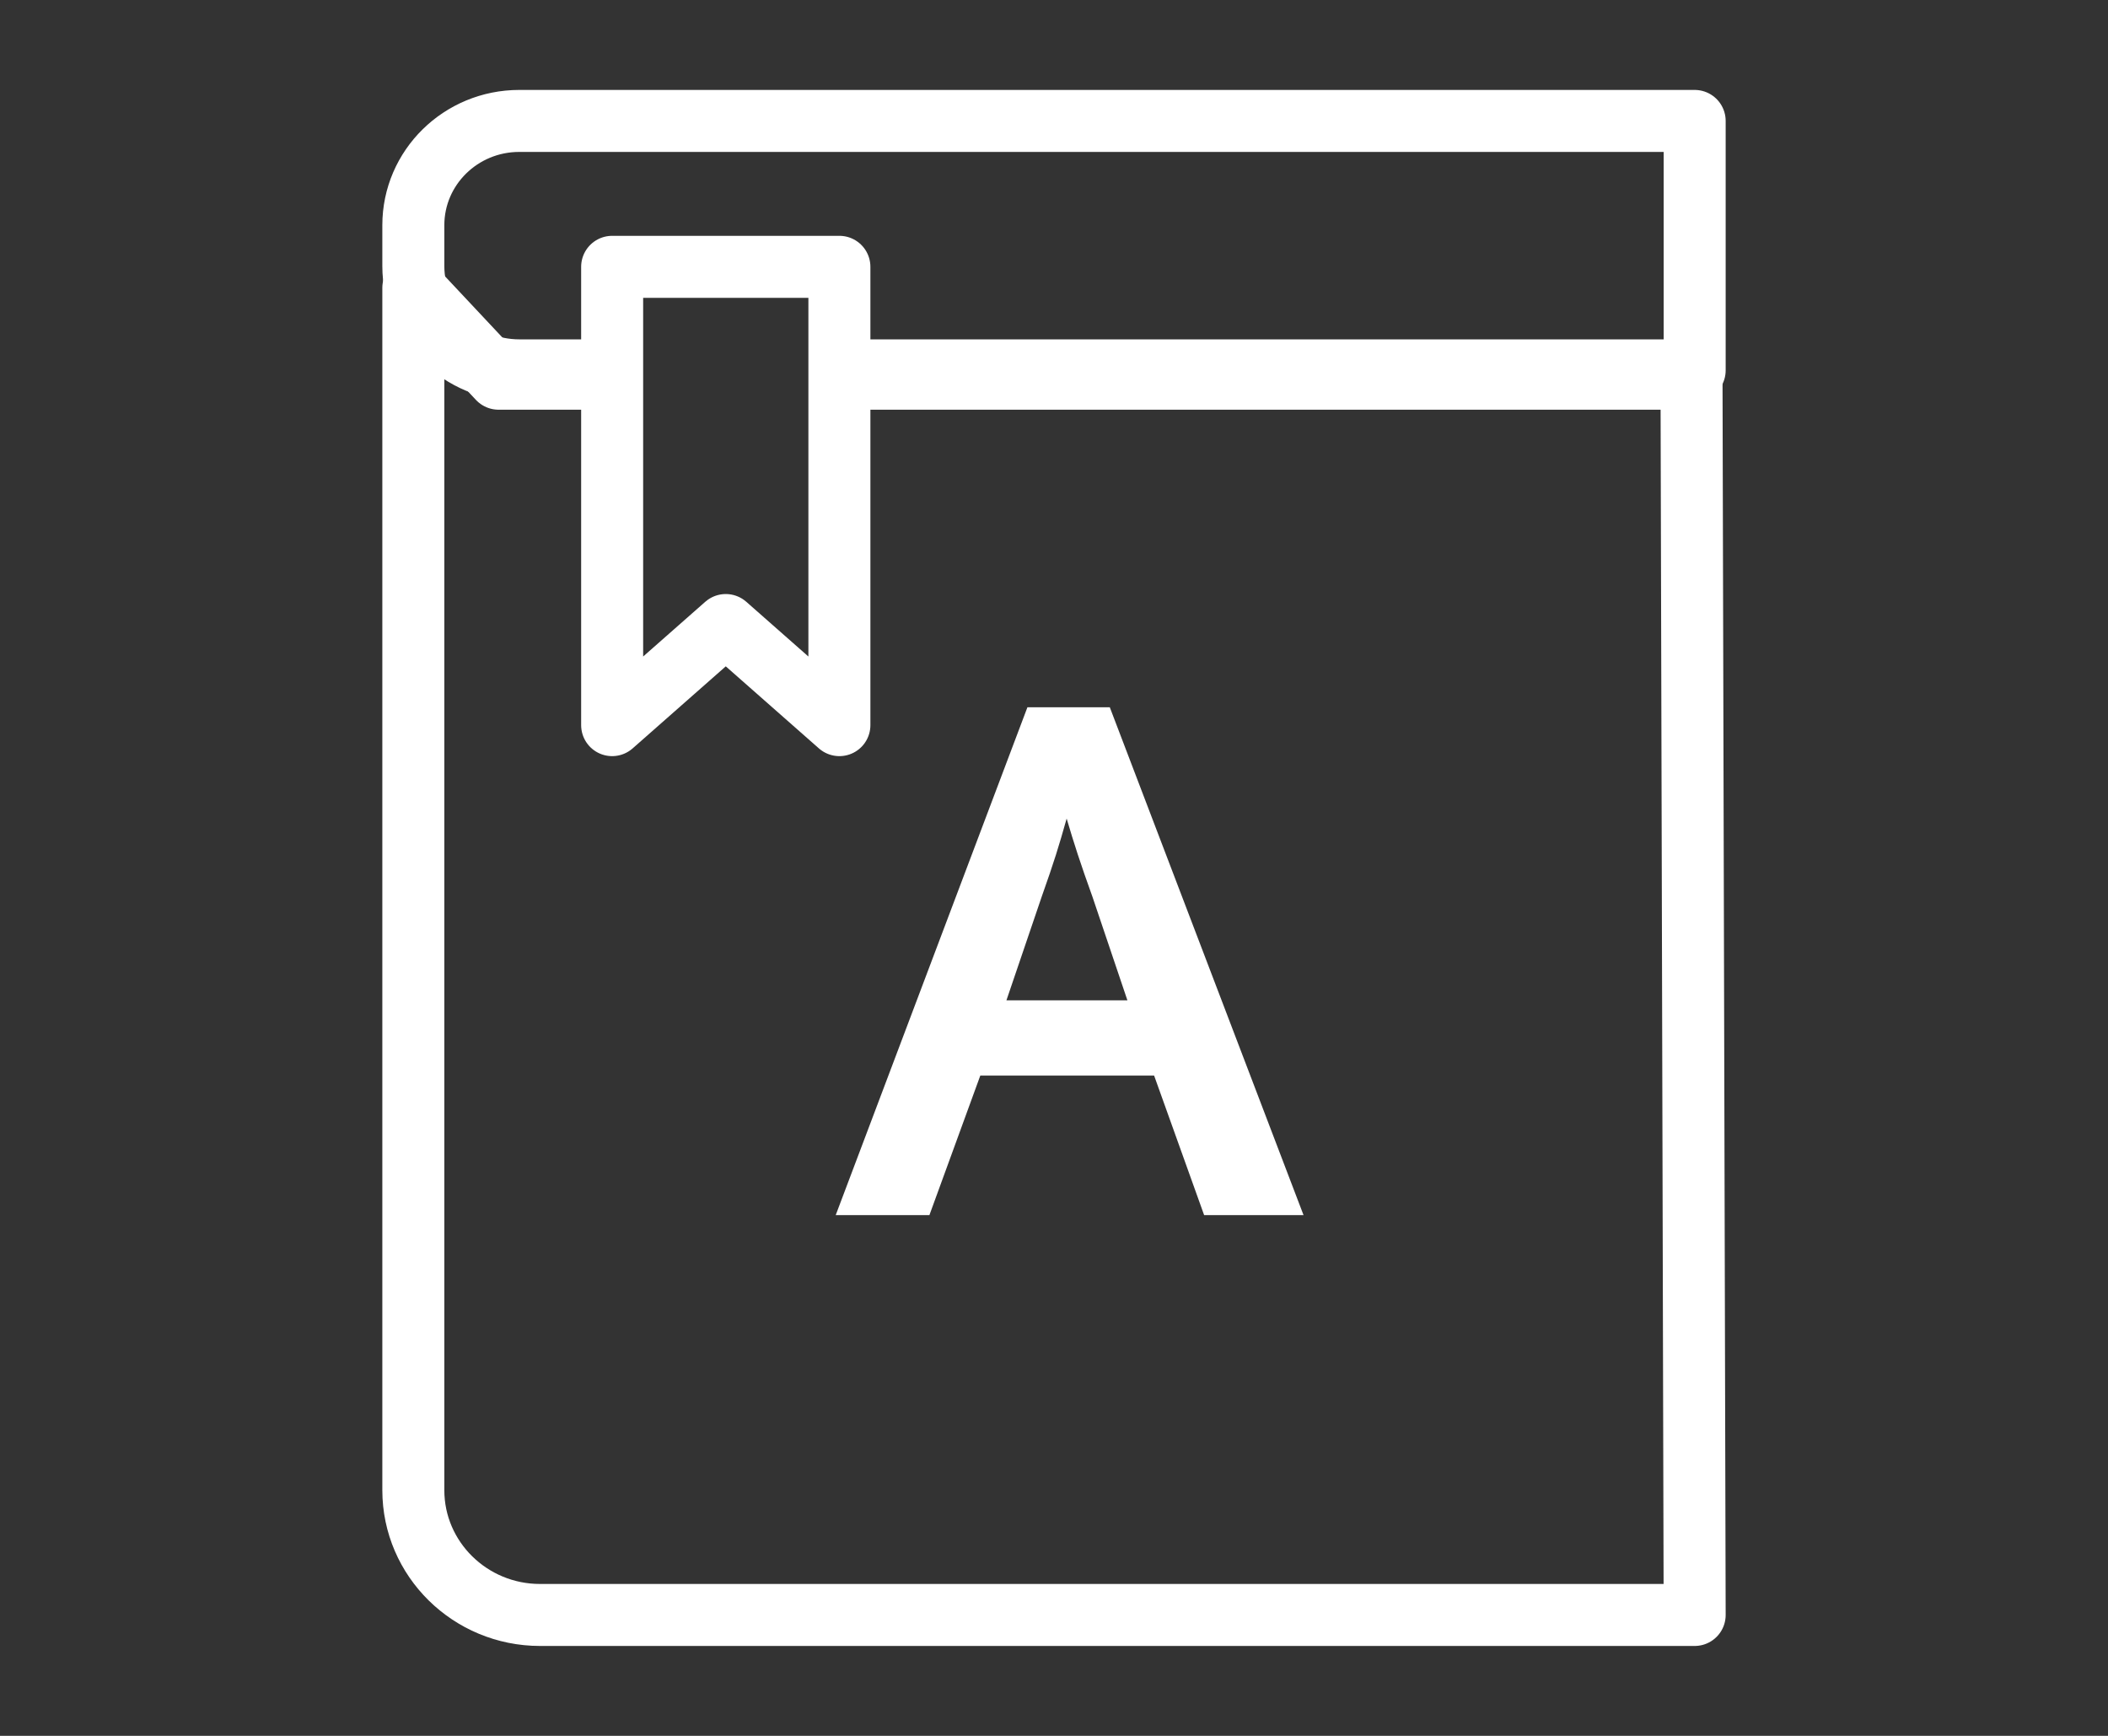 <svg width="51" height="42" viewBox="0 0 51 42" fill="none" xmlns="http://www.w3.org/2000/svg">
<rect x="0" y="0" width="51" height="42" fill="#333333" stroke="none"/>
<path d="M14.364 9.163H12.062L10 6.965V36.057C10 37.721 11.374 39.075 13.065 39.075H41L40.924 9.163H20.679" stroke="white" stroke-width="1.5" stroke-linecap="round" stroke-linejoin="round"/>
<path d="M14.412 8.961H12.563C11.148 8.961 10 7.831 10 6.437V5.449C10 4.055 11.148 2.926 12.563 2.926H41V8.961H20.947" stroke="white" stroke-width="1.5" stroke-linecap="round" stroke-linejoin="round"/>
<path d="M31.537 29.4H29.132L27.922 26.024H23.717L22.486 29.4H20.219L24.857 17.113H26.85L31.537 29.4ZM24.349 24.204H27.276L26.431 21.7C26.136 20.882 25.984 20.408 25.806 19.806C25.613 20.489 25.51 20.828 25.201 21.7L24.349 24.204Z" fill="white"/>
<path d="M14.81 6.456V17.545L17.559 15.123L20.308 17.545V6.456H14.81Z" stroke="white" stroke-width="1.5" stroke-linecap="round" stroke-linejoin="round"/>
</svg>
